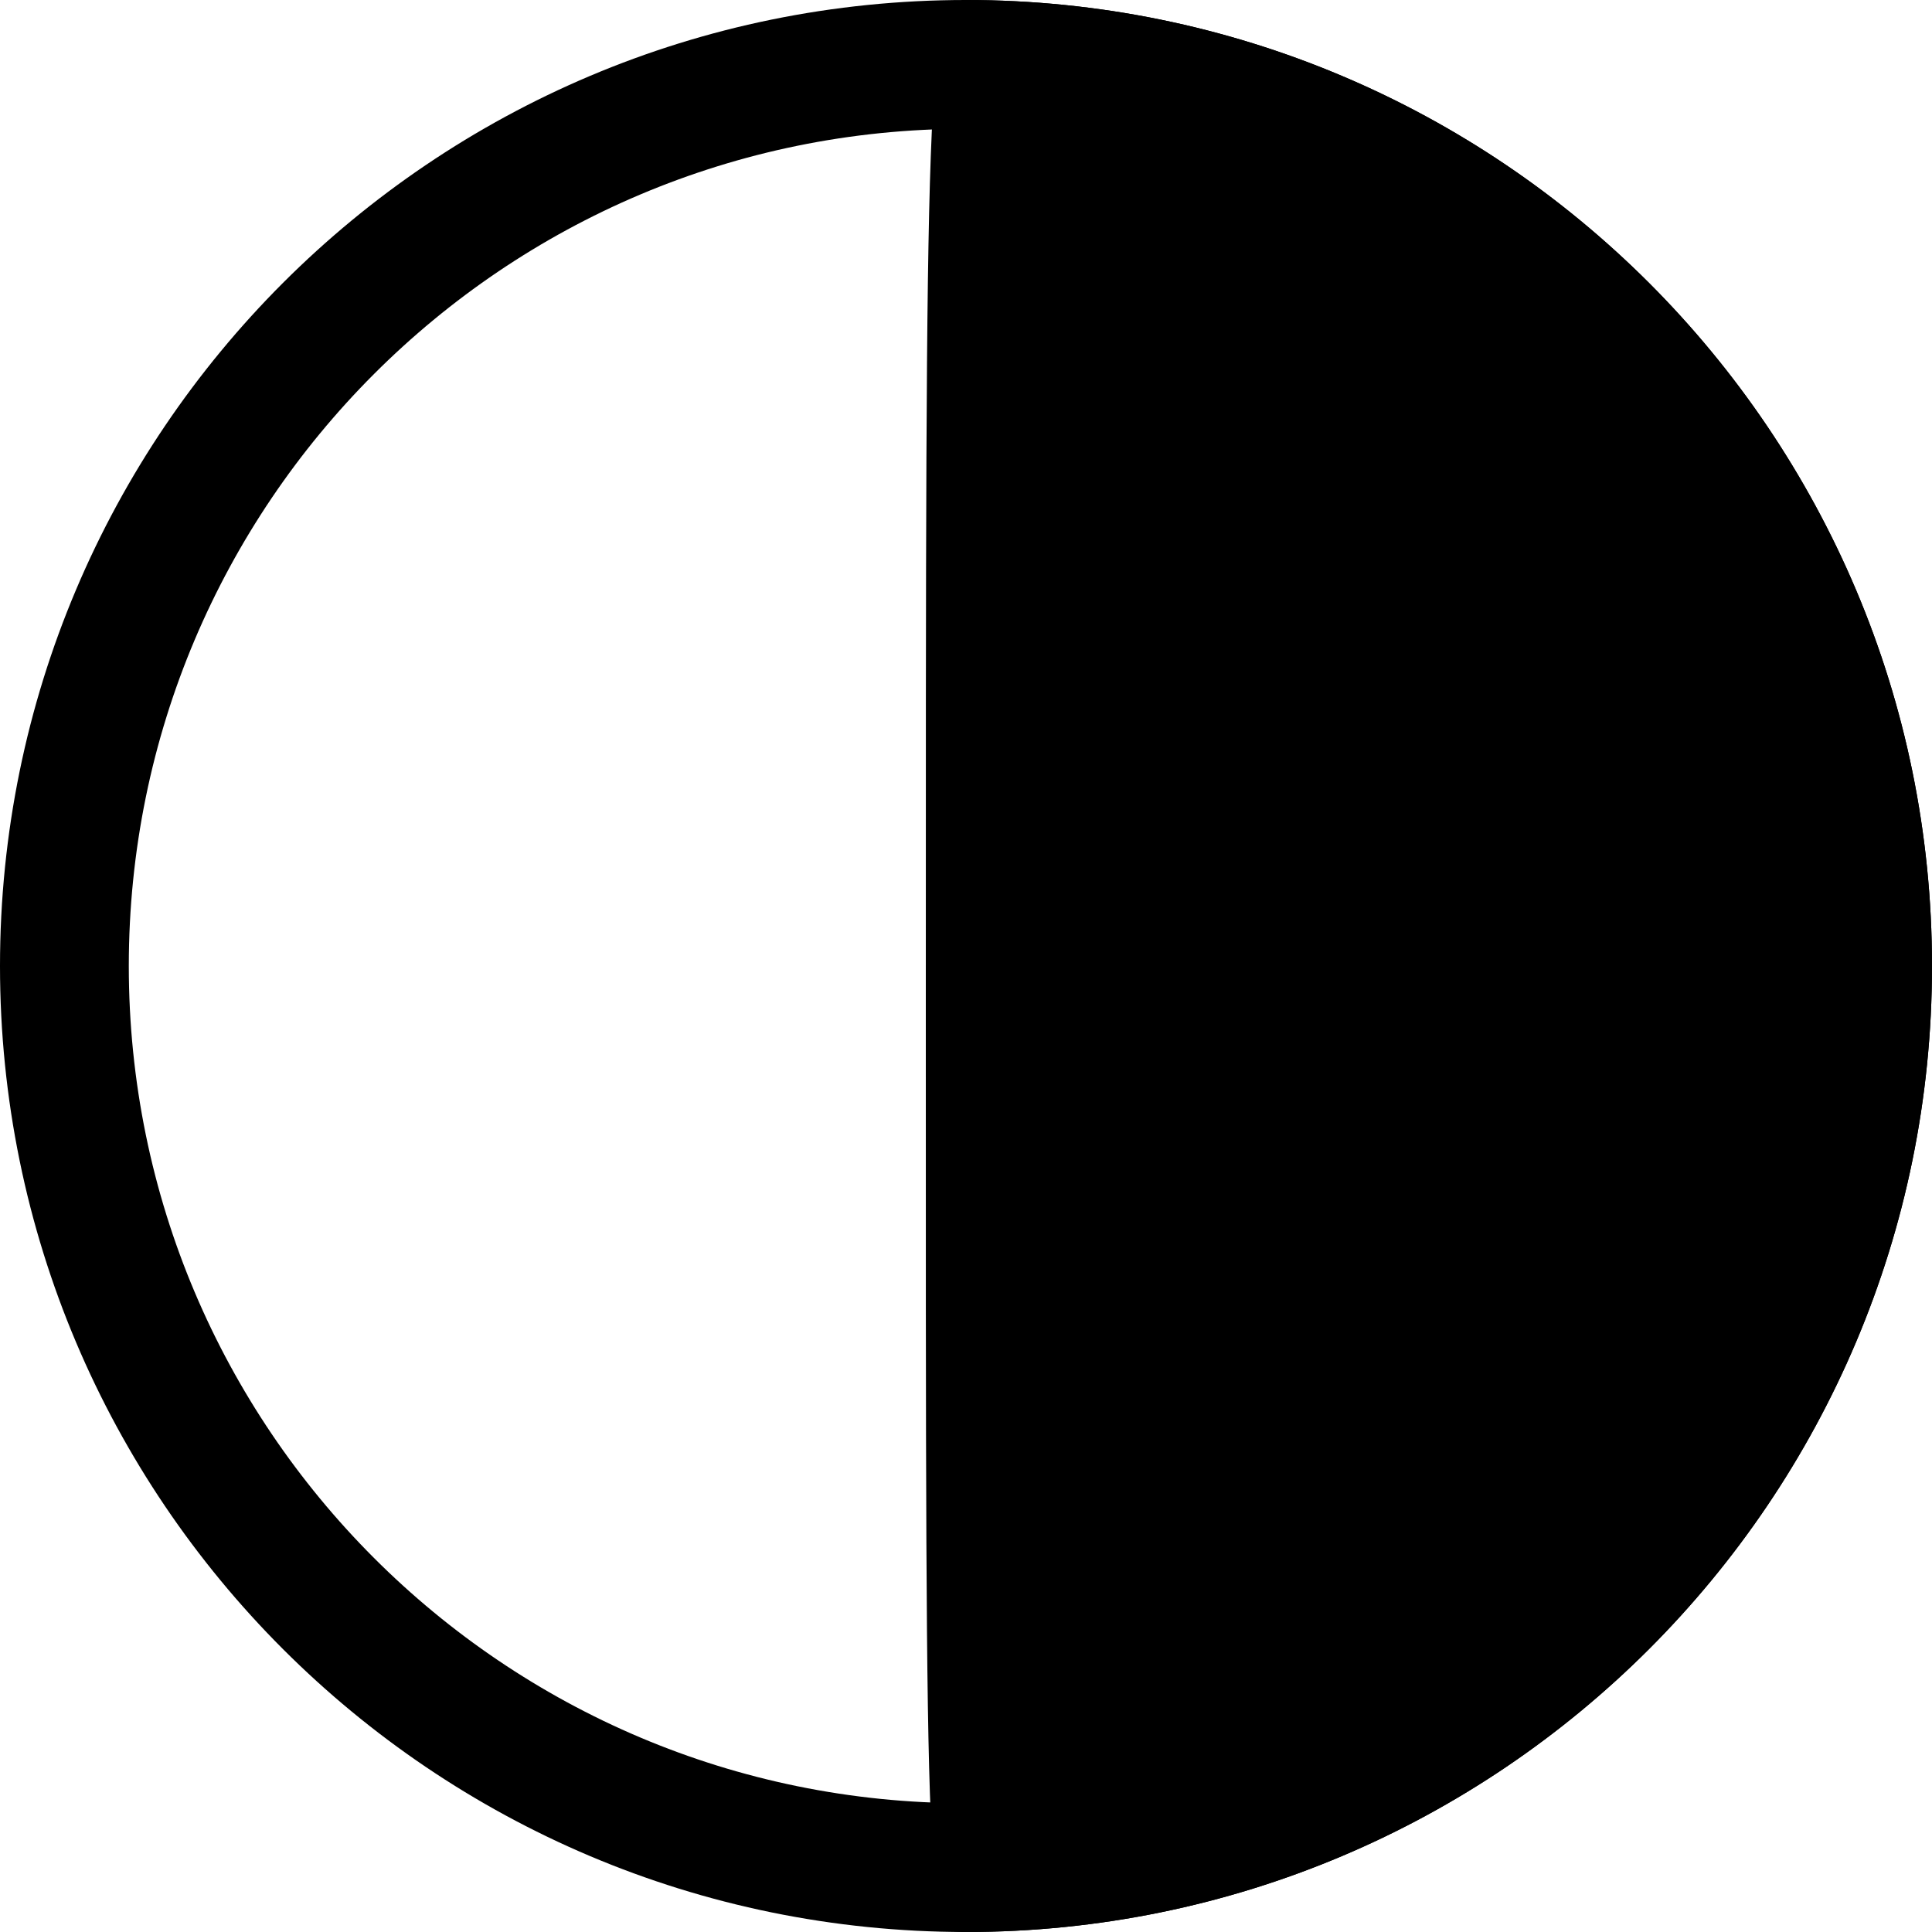 <svg width="15" height="15" viewBox="0 0 15 15" fill="none" xmlns="http://www.w3.org/2000/svg">
<path d="M15 7.5C15 11.642 11.642 15 7.5 15C7.188 15 7.187 15 7.188 7.812C7.188 0.625 7.187 0 7.5 1.62099e-10C11.642 2.3088e-09 15 3.358 15 7.5Z" fill="black"/>
<path d="M14.5 7.5C14.5 11.366 11.366 14.5 7.5 14.5C3.634 14.5 0.5 11.366 0.5 7.5C0.5 3.634 3.634 0.5 7.5 0.5C11.366 0.5 14.5 3.634 14.5 7.5Z" stroke="black"/>
</svg>
